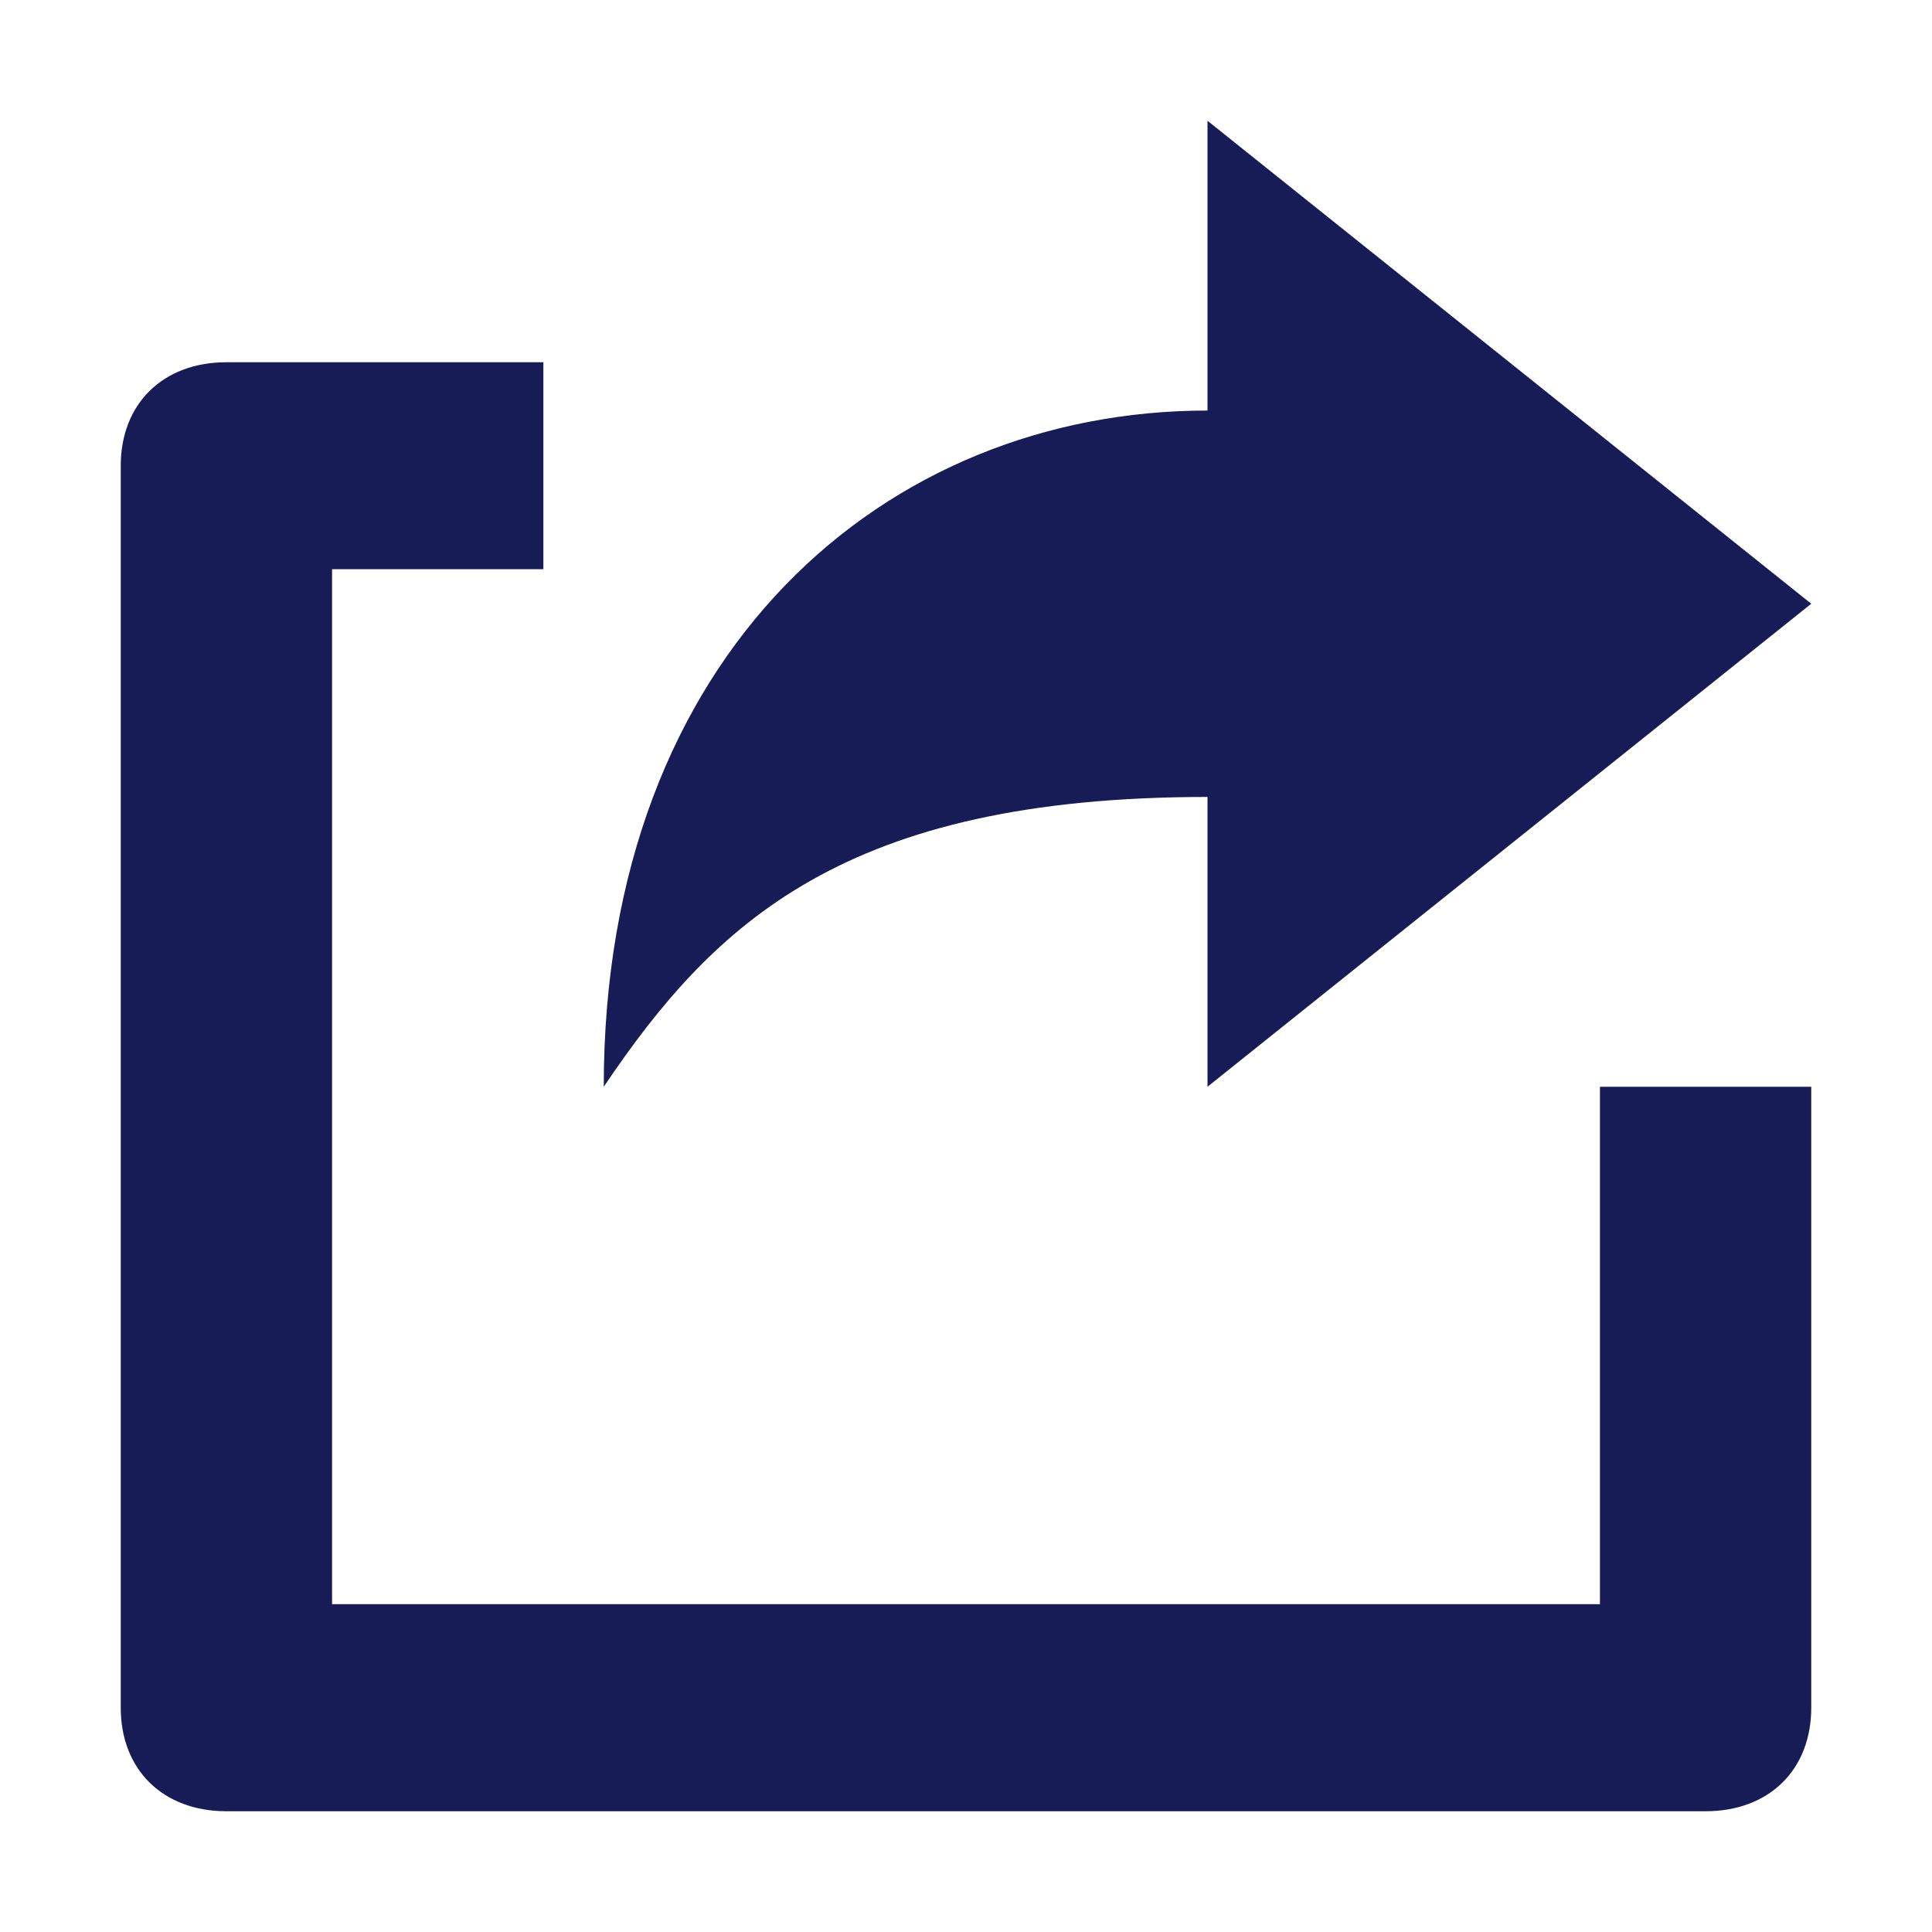 <?xml version="1.0" encoding="utf-8"?>
<!-- Generator: Adobe Illustrator 22.0.1, SVG Export Plug-In . SVG Version: 6.00 Build 0)  -->
<svg version="1.1" id="Layer_1" xmlns="http://www.w3.org/2000/svg" xmlns:xlink="http://www.w3.org/1999/xlink" x="0px" y="0px"
	 width="16px" height="16px" viewBox="0 0 16 16" enable-background="new 0 0 16 16" xml:space="preserve">
<title>Icon/Arrows/Share</title>
<desc>Created with Sketch.</desc>
<g id="Icon_x2F_Arrows_x2F_Share">
	<g id="Icon-Fill">
		<path id="path-1_1_" fill="#181C56" d="M14.125,15H1.875c-0.525,0-0.875-0.343-0.875-0.857V3.857
			c0-0.514,0.35-0.857,0.875-0.857H4.5v1.714H2.75v8.571h10.5V9H15v5.143
			C15,14.657,14.65,15,14.125,15z M10,3.4V1l5,4l-5,4V6.6
			c-3,0-4.083,1.04-5,2.4C5,5.4,7.333,3.4,10,3.4z"/>
	</g>
</g>
</svg>
